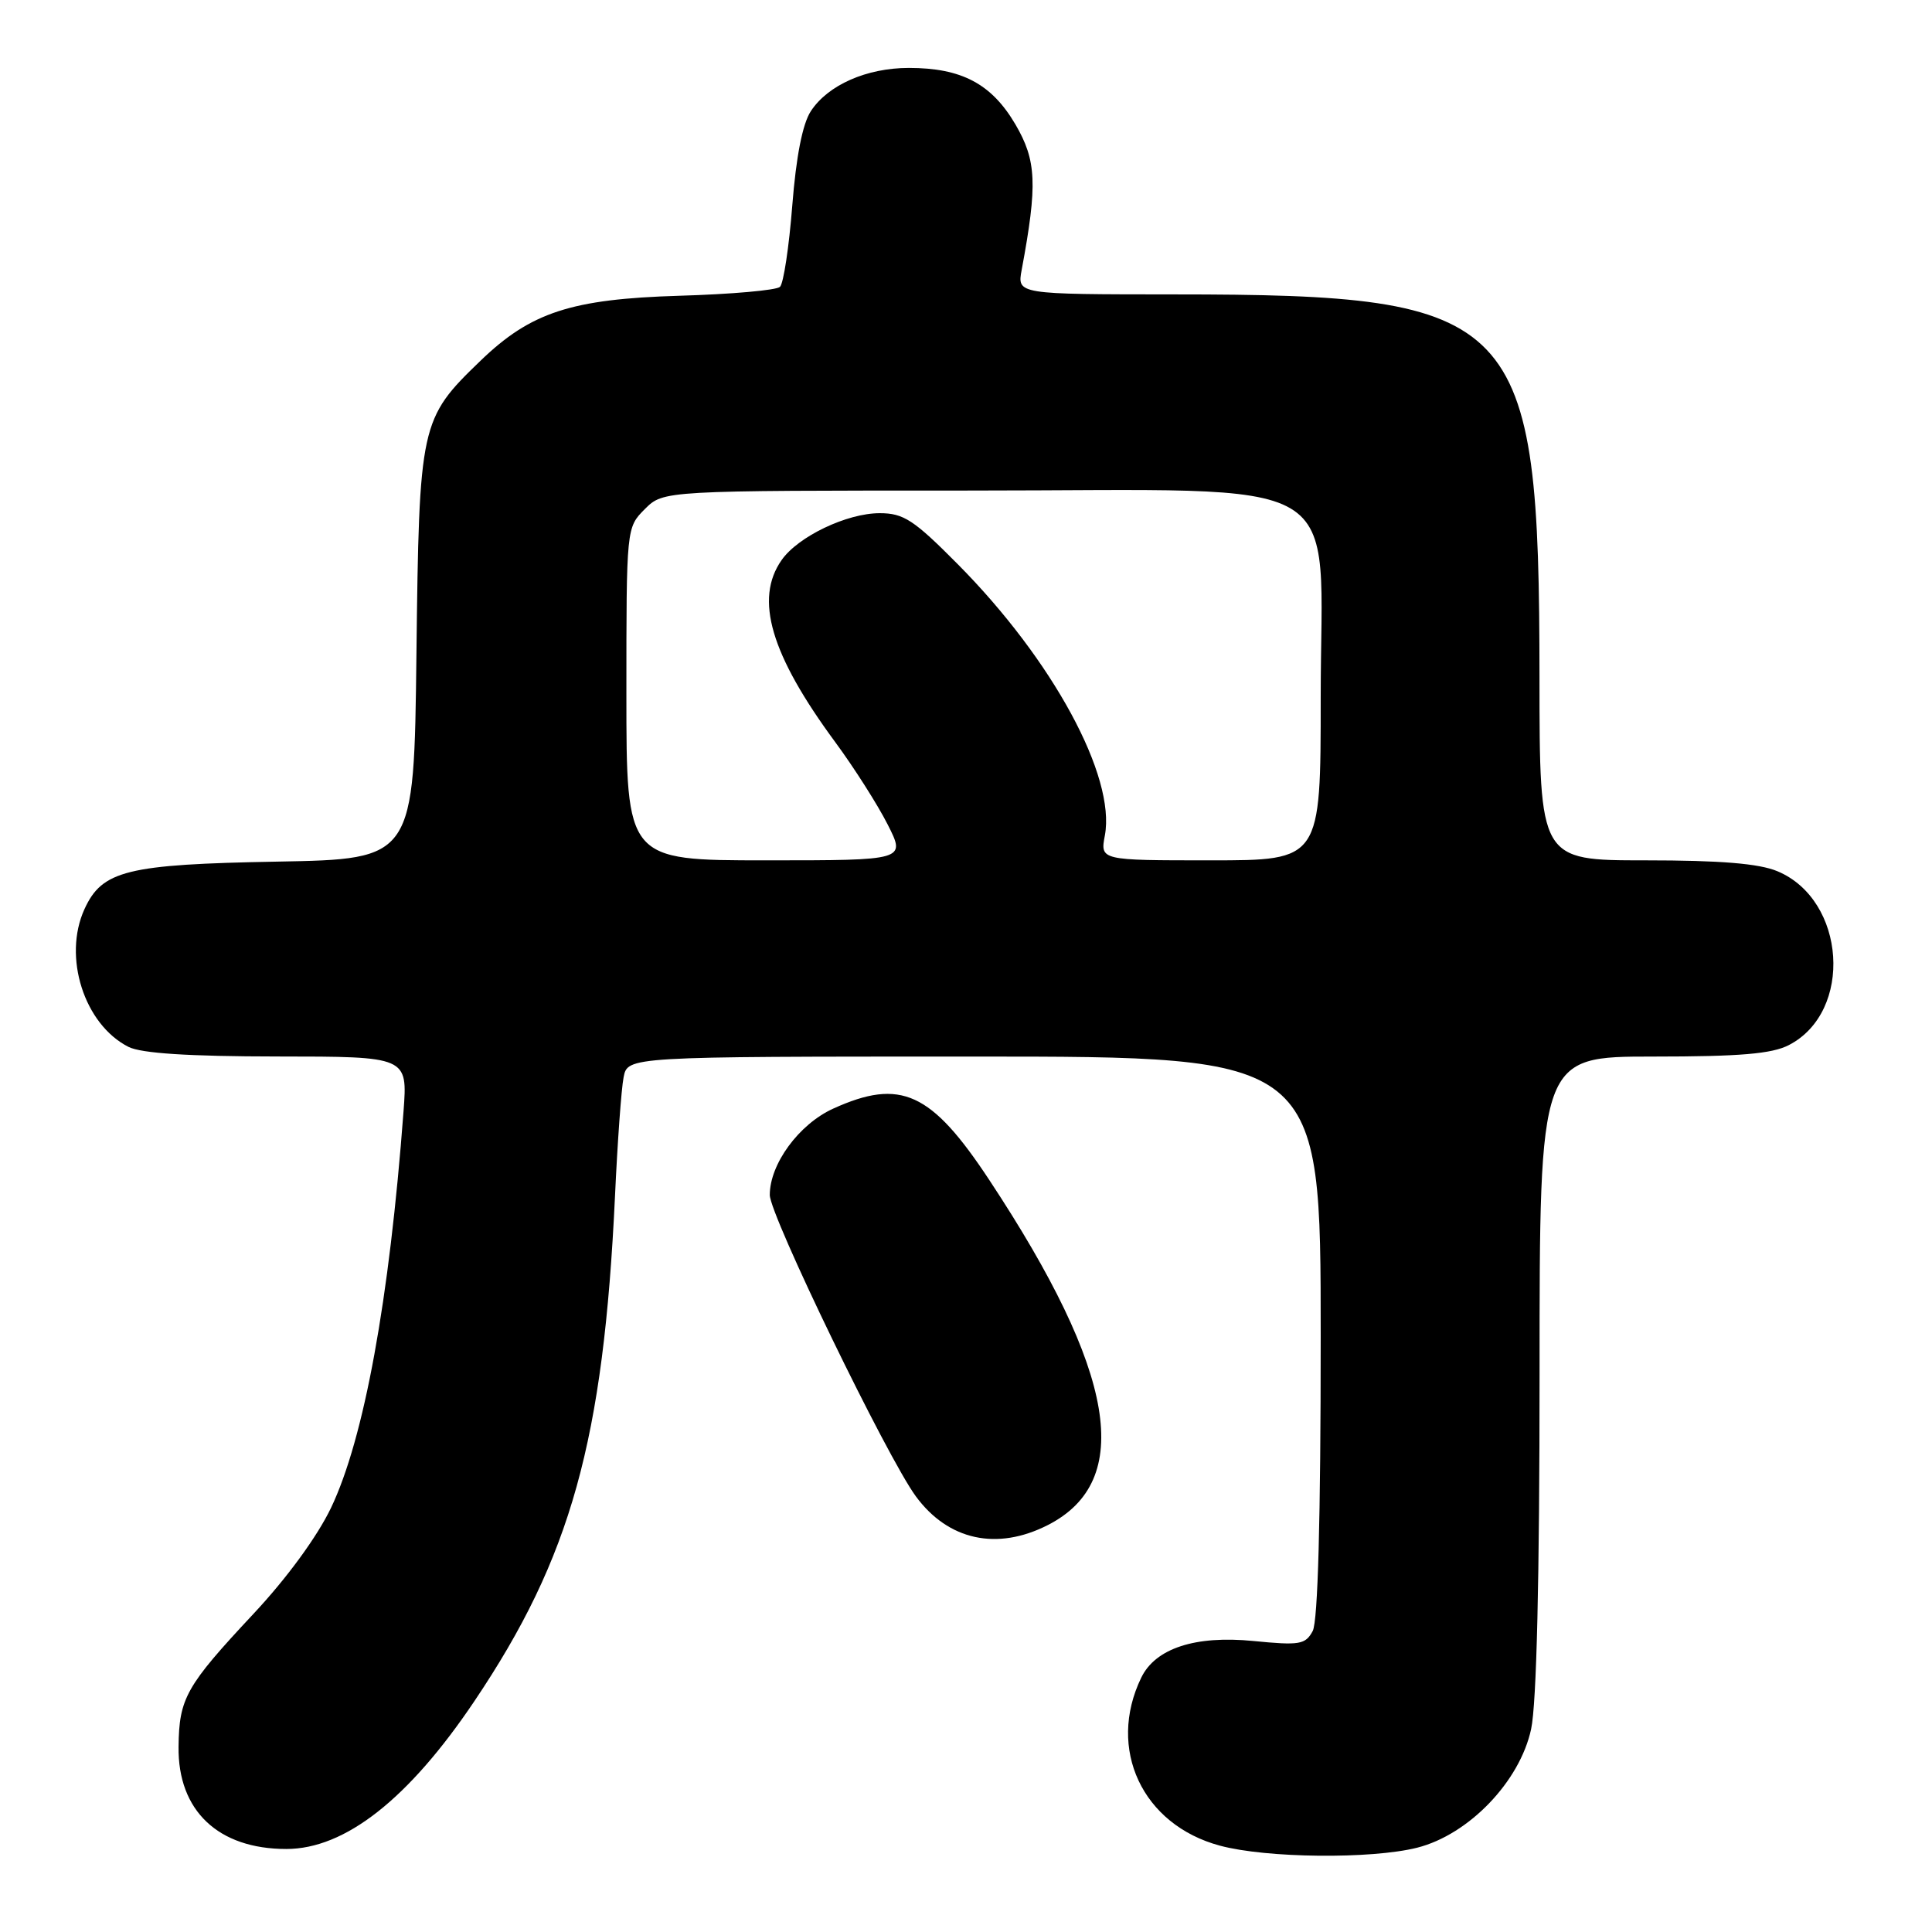 <?xml version="1.0" encoding="UTF-8" standalone="no"?>
<!DOCTYPE svg PUBLIC "-//W3C//DTD SVG 1.1//EN" "http://www.w3.org/Graphics/SVG/1.1/DTD/svg11.dtd" >
<svg xmlns="http://www.w3.org/2000/svg" xmlns:xlink="http://www.w3.org/1999/xlink" version="1.1" viewBox="0 0 256 256">
 <g >
 <path fill="currentColor"
d=" M 187.78 244.83 C 194.62 243.10 201.39 236.06 202.88 229.12 C 203.61 225.74 204.00 209.11 204.00 181.95 C 204.00 140.00 204.00 140.00 219.05 140.00 C 230.55 140.00 234.79 139.64 237.03 138.48 C 245.60 134.06 244.62 119.24 235.51 115.44 C 233.07 114.42 227.98 114.00 218.03 114.00 C 204.00 114.00 204.00 114.00 203.99 89.75 C 203.96 41.64 201.47 39.02 155.64 39.01 C 134.77 39.00 134.77 39.00 135.38 35.75 C 137.49 24.42 137.35 21.27 134.54 16.47 C 131.39 11.11 127.42 9.00 120.43 9.00 C 114.84 9.00 109.71 11.26 107.44 14.73 C 106.34 16.41 105.49 20.74 104.98 27.25 C 104.55 32.72 103.82 37.57 103.35 38.01 C 102.88 38.46 96.88 38.99 90.00 39.19 C 75.70 39.62 70.32 41.38 63.67 47.80 C 55.67 55.51 55.54 56.12 55.18 86.67 C 54.86 113.84 54.86 113.84 36.68 114.17 C 16.81 114.53 13.53 115.34 11.19 120.47 C 8.30 126.81 11.16 135.75 17.03 138.72 C 18.72 139.57 24.96 139.98 36.76 139.99 C 54.01 140.00 54.01 140.00 53.47 147.25 C 51.59 172.30 48.24 190.61 43.87 199.78 C 42.04 203.60 38.02 209.11 33.55 213.88 C 24.64 223.41 23.73 225.02 23.66 231.45 C 23.55 239.92 28.91 245.00 37.94 245.00 C 45.72 245.00 54.14 238.38 62.86 225.41 C 75.66 206.38 79.97 190.90 81.49 158.50 C 81.82 151.35 82.33 144.26 82.63 142.75 C 83.16 140.00 83.16 140.00 129.08 140.00 C 175.00 140.00 175.00 140.00 175.00 177.07 C 175.00 201.35 174.63 214.82 173.94 216.12 C 172.97 217.92 172.21 218.04 166.08 217.44 C 158.39 216.68 153.10 218.41 151.22 222.30 C 146.65 231.74 151.36 241.80 161.65 244.56 C 167.80 246.22 181.70 246.36 187.78 244.83 Z  M 138.84 202.08 C 150.34 196.22 147.89 181.80 131.09 156.36 C 123.39 144.69 119.34 142.84 110.40 146.90 C 105.87 148.96 102.00 154.23 102.00 158.34 C 102.00 161.02 117.55 193.11 121.36 198.28 C 125.65 204.11 132.11 205.51 138.84 202.08 Z  M 83.00 91.95 C 83.00 69.91 83.00 69.91 85.45 67.45 C 87.91 65.00 87.91 65.00 128.53 65.00 C 179.81 65.00 175.00 62.16 175.00 92.42 C 175.00 114.00 175.00 114.00 160.39 114.00 C 145.78 114.00 145.78 114.00 146.40 110.70 C 147.86 102.88 139.50 87.45 126.90 74.75 C 121.08 68.88 119.73 68.00 116.56 68.00 C 112.22 68.00 105.75 71.09 103.57 74.21 C 99.95 79.37 102.12 86.73 110.67 98.33 C 113.17 101.72 116.30 106.64 117.62 109.25 C 120.03 114.00 120.03 114.00 101.52 114.00 C 83.00 114.00 83.00 114.00 83.00 91.95 Z "/>
</g>
</svg>